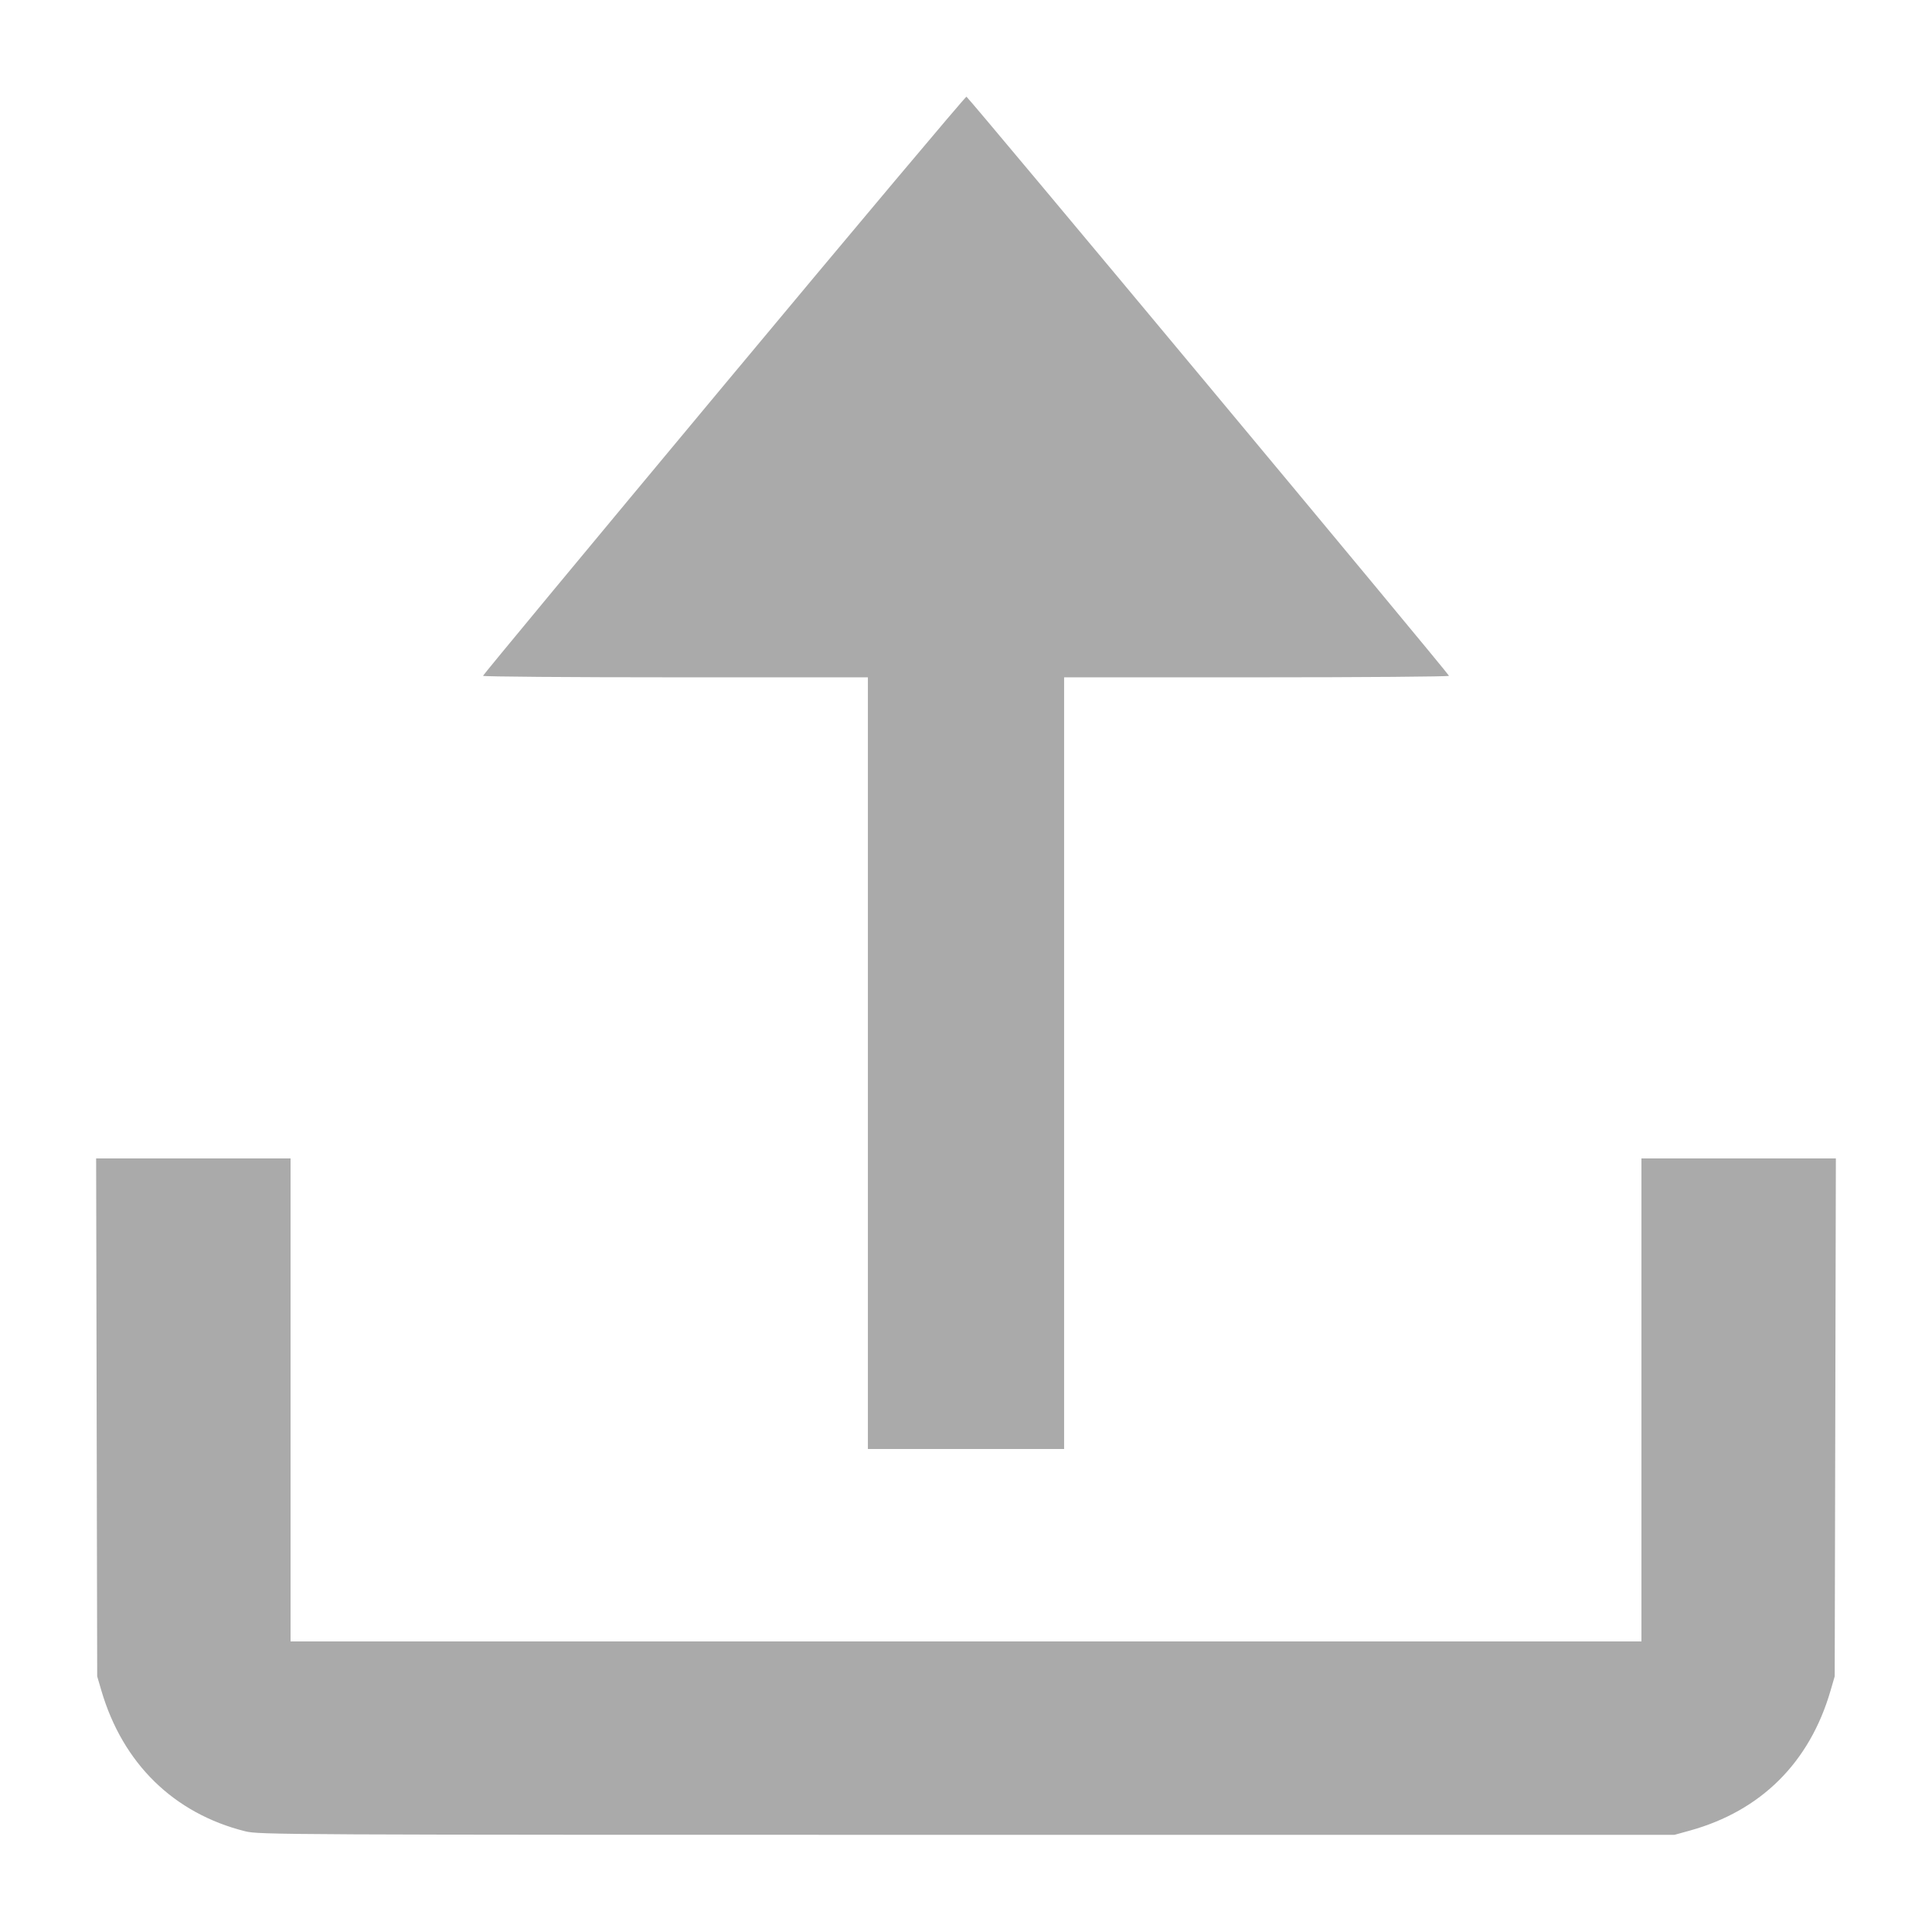 <svg id="svg" version="1.1" xmlns="http://www.w3.org/2000/svg" xmlns:xlink="http://www.w3.org/1999/xlink" width="100" height="100" viewBox="0, 0, 400,400">
    <g id="svgg">
        <path id="path0" d="M149.876 79.758 C 122.444 112.677,100.000 139.751,100.000 139.923 C 100.000 140.094,117.930 140.234,139.844 140.234 L 179.688 140.234 179.688 220.117 L 179.688 300.000 200.000 300.000 L 220.313 300.000 220.313 220.117 L 220.313 140.234 260.156 140.234 C 282.070 140.234,300.000 140.094,300.000 139.922 C 300.000 139.524,200.554 20.172,200.095 20.019 C 199.906 19.956,177.308 46.838,149.876 79.758 M20.014 293.457 L 20.124 347.070 20.983 350.000 C 25.415 365.117,35.979 375.451,50.781 379.151 C 53.619 379.860,58.284 379.883,200.195 379.883 L 346.680 379.883 349.814 379.018 C 364.588 374.942,374.672 364.918,379.004 350.000 L 379.855 347.070 379.976 293.457 L 380.097 239.844 359.970 239.844 L 339.844 239.844 339.844 289.844 L 339.844 339.844 200.000 339.844 L 60.156 339.844 60.156 289.844 L 60.156 239.844 40.030 239.844 L 19.903 239.844 20.014 293.457 " stroke="none" fill="#aaaaaa" fill-rule="evenodd"></path>
    </g>
</svg>